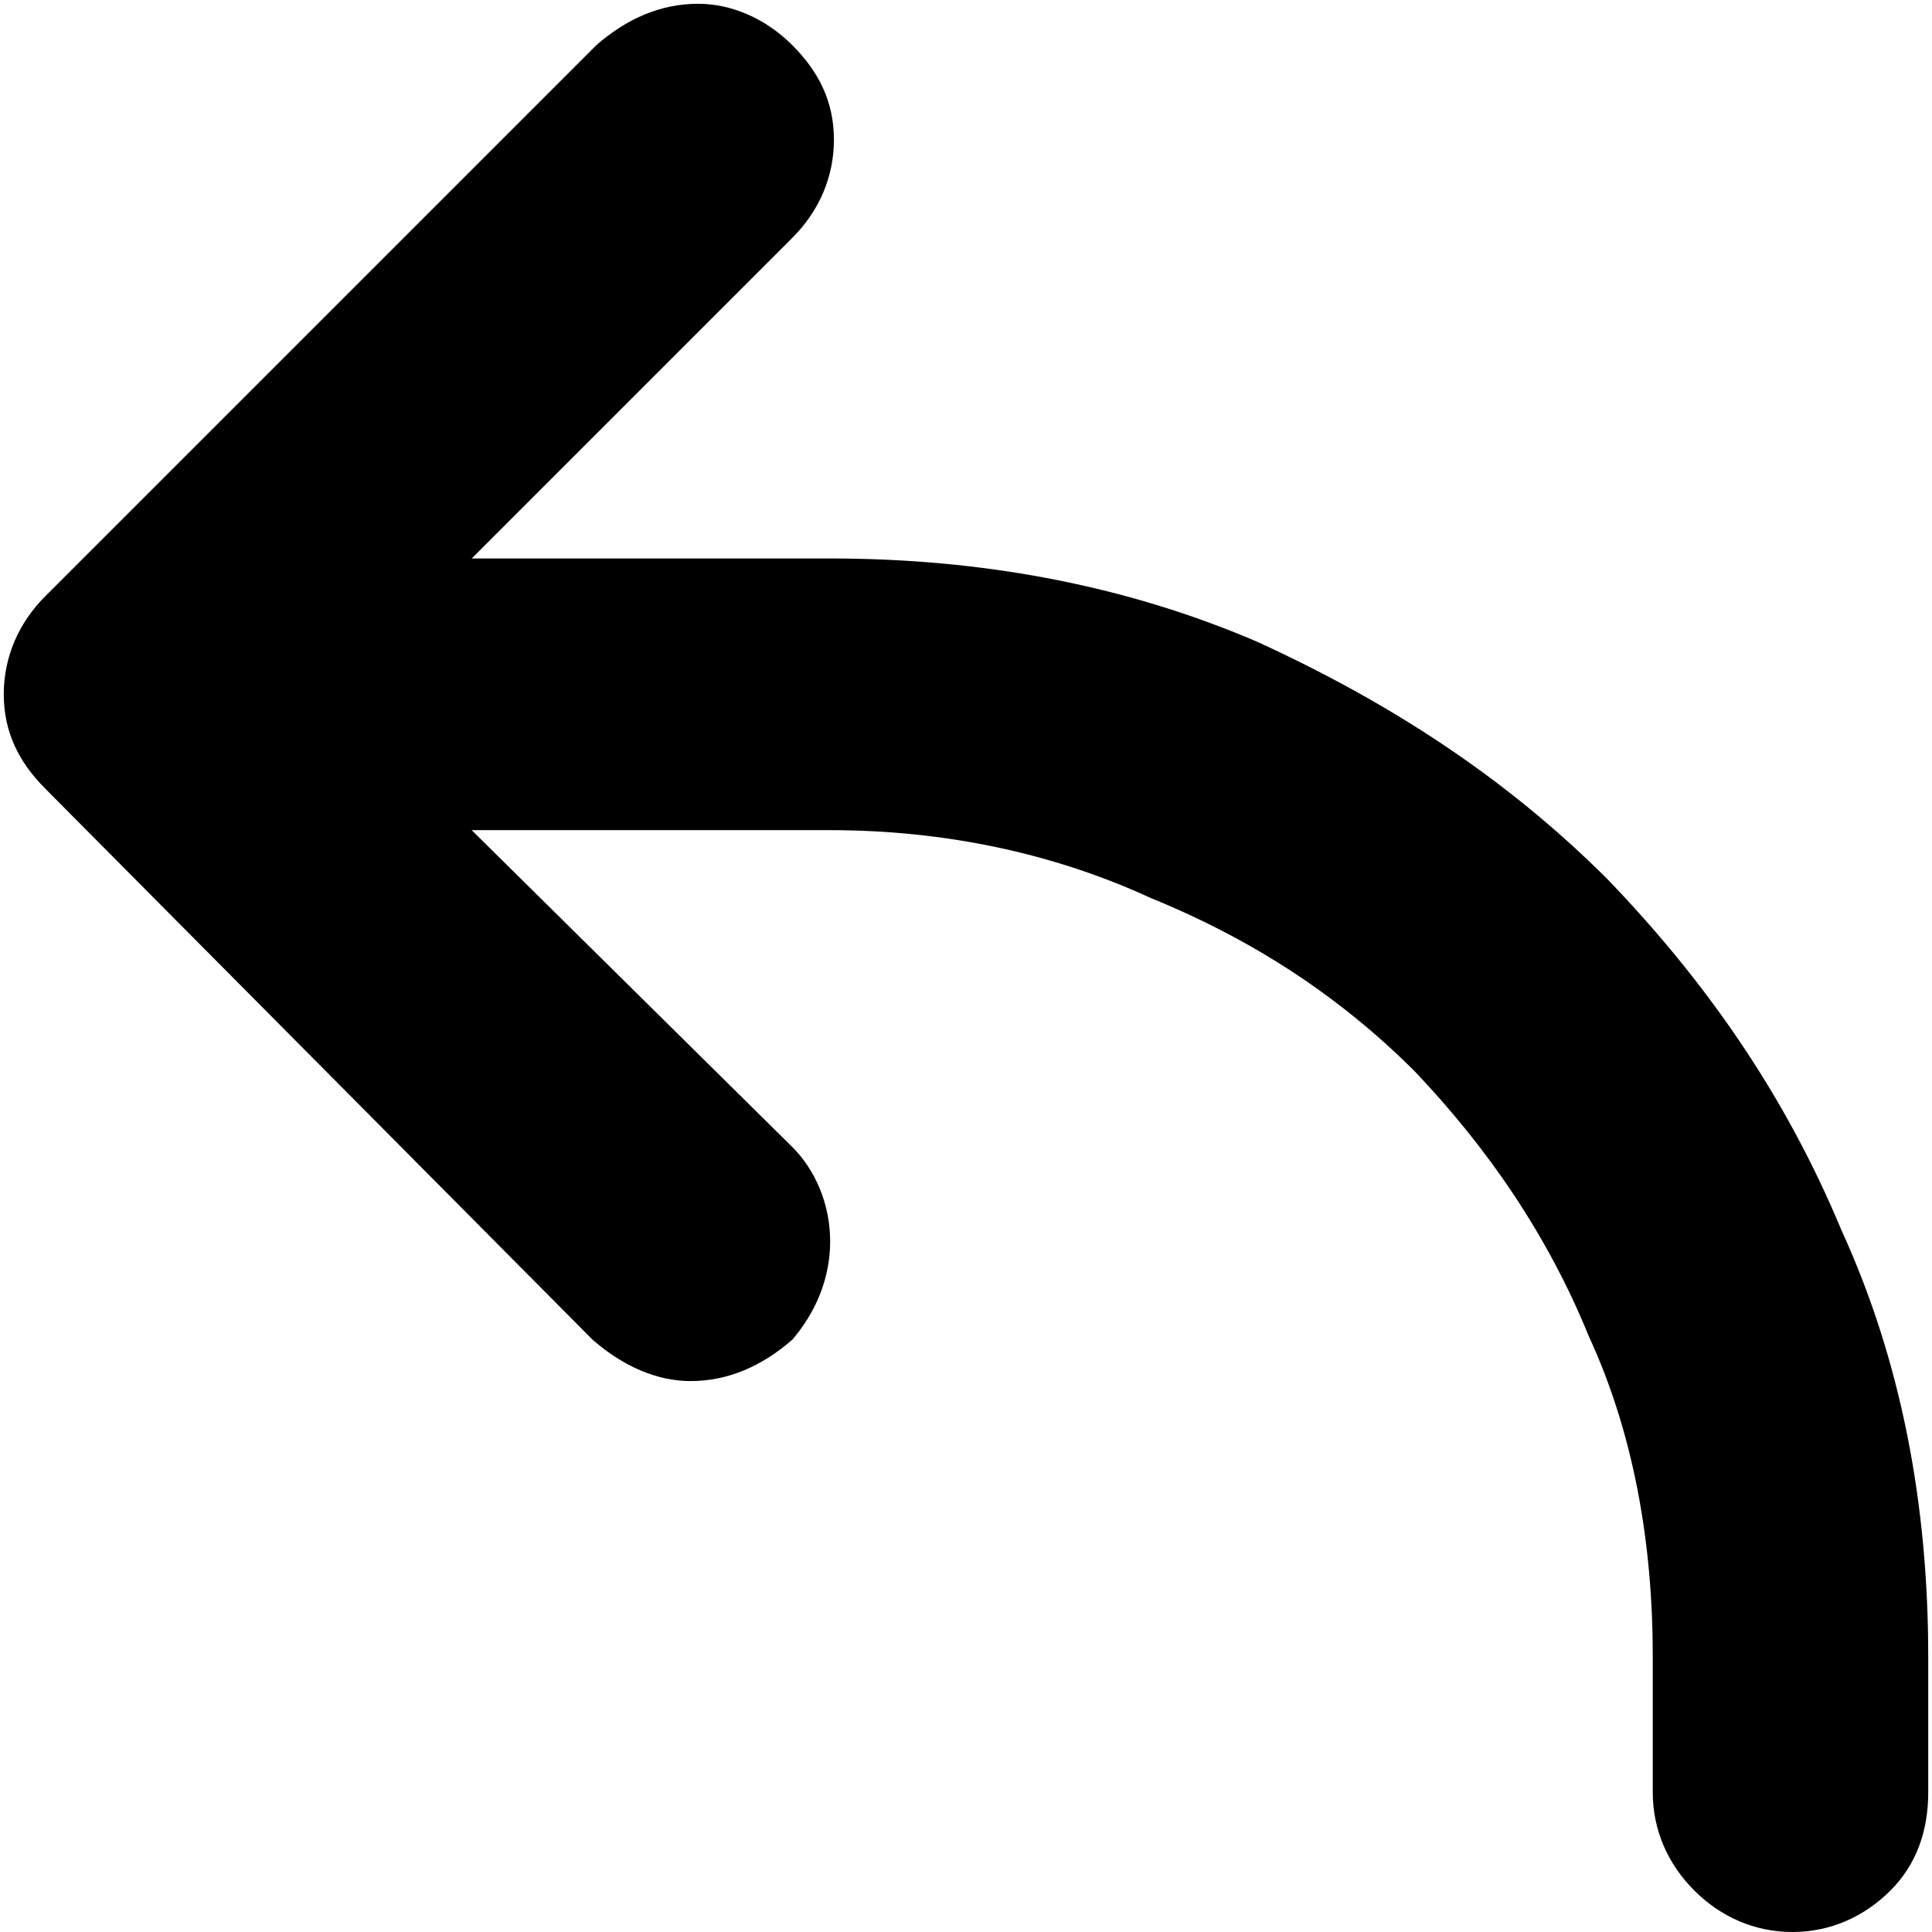 <svg xmlns="http://www.w3.org/2000/svg" viewBox="0 0 512 512">
	<path d="M125 148h95c40 0 78 7 113 22 35 16 66 36 93 63 26 27 47 57 62 93 16 35 23 73 23 113v36c0 10-3 19-10 26s-16 11-26 11-19-4-26-11-11-16-11-26v-36c0-30-5-59-17-85-11-27-27-50-46-70-20-20-43-35-70-46-26-12-55-18-85-18h-95l85 84c6 6 10 15 10 25s-4 19-10 26c-8 7-17 11-27 11-9 0-18-4-26-11L12 209c-7-7-11-15-11-25s4-19 11-26L158 12c8-7 17-11 27-11 9 0 18 4 25 11s11 15 11 25-4 19-11 26z"/>
</svg>
